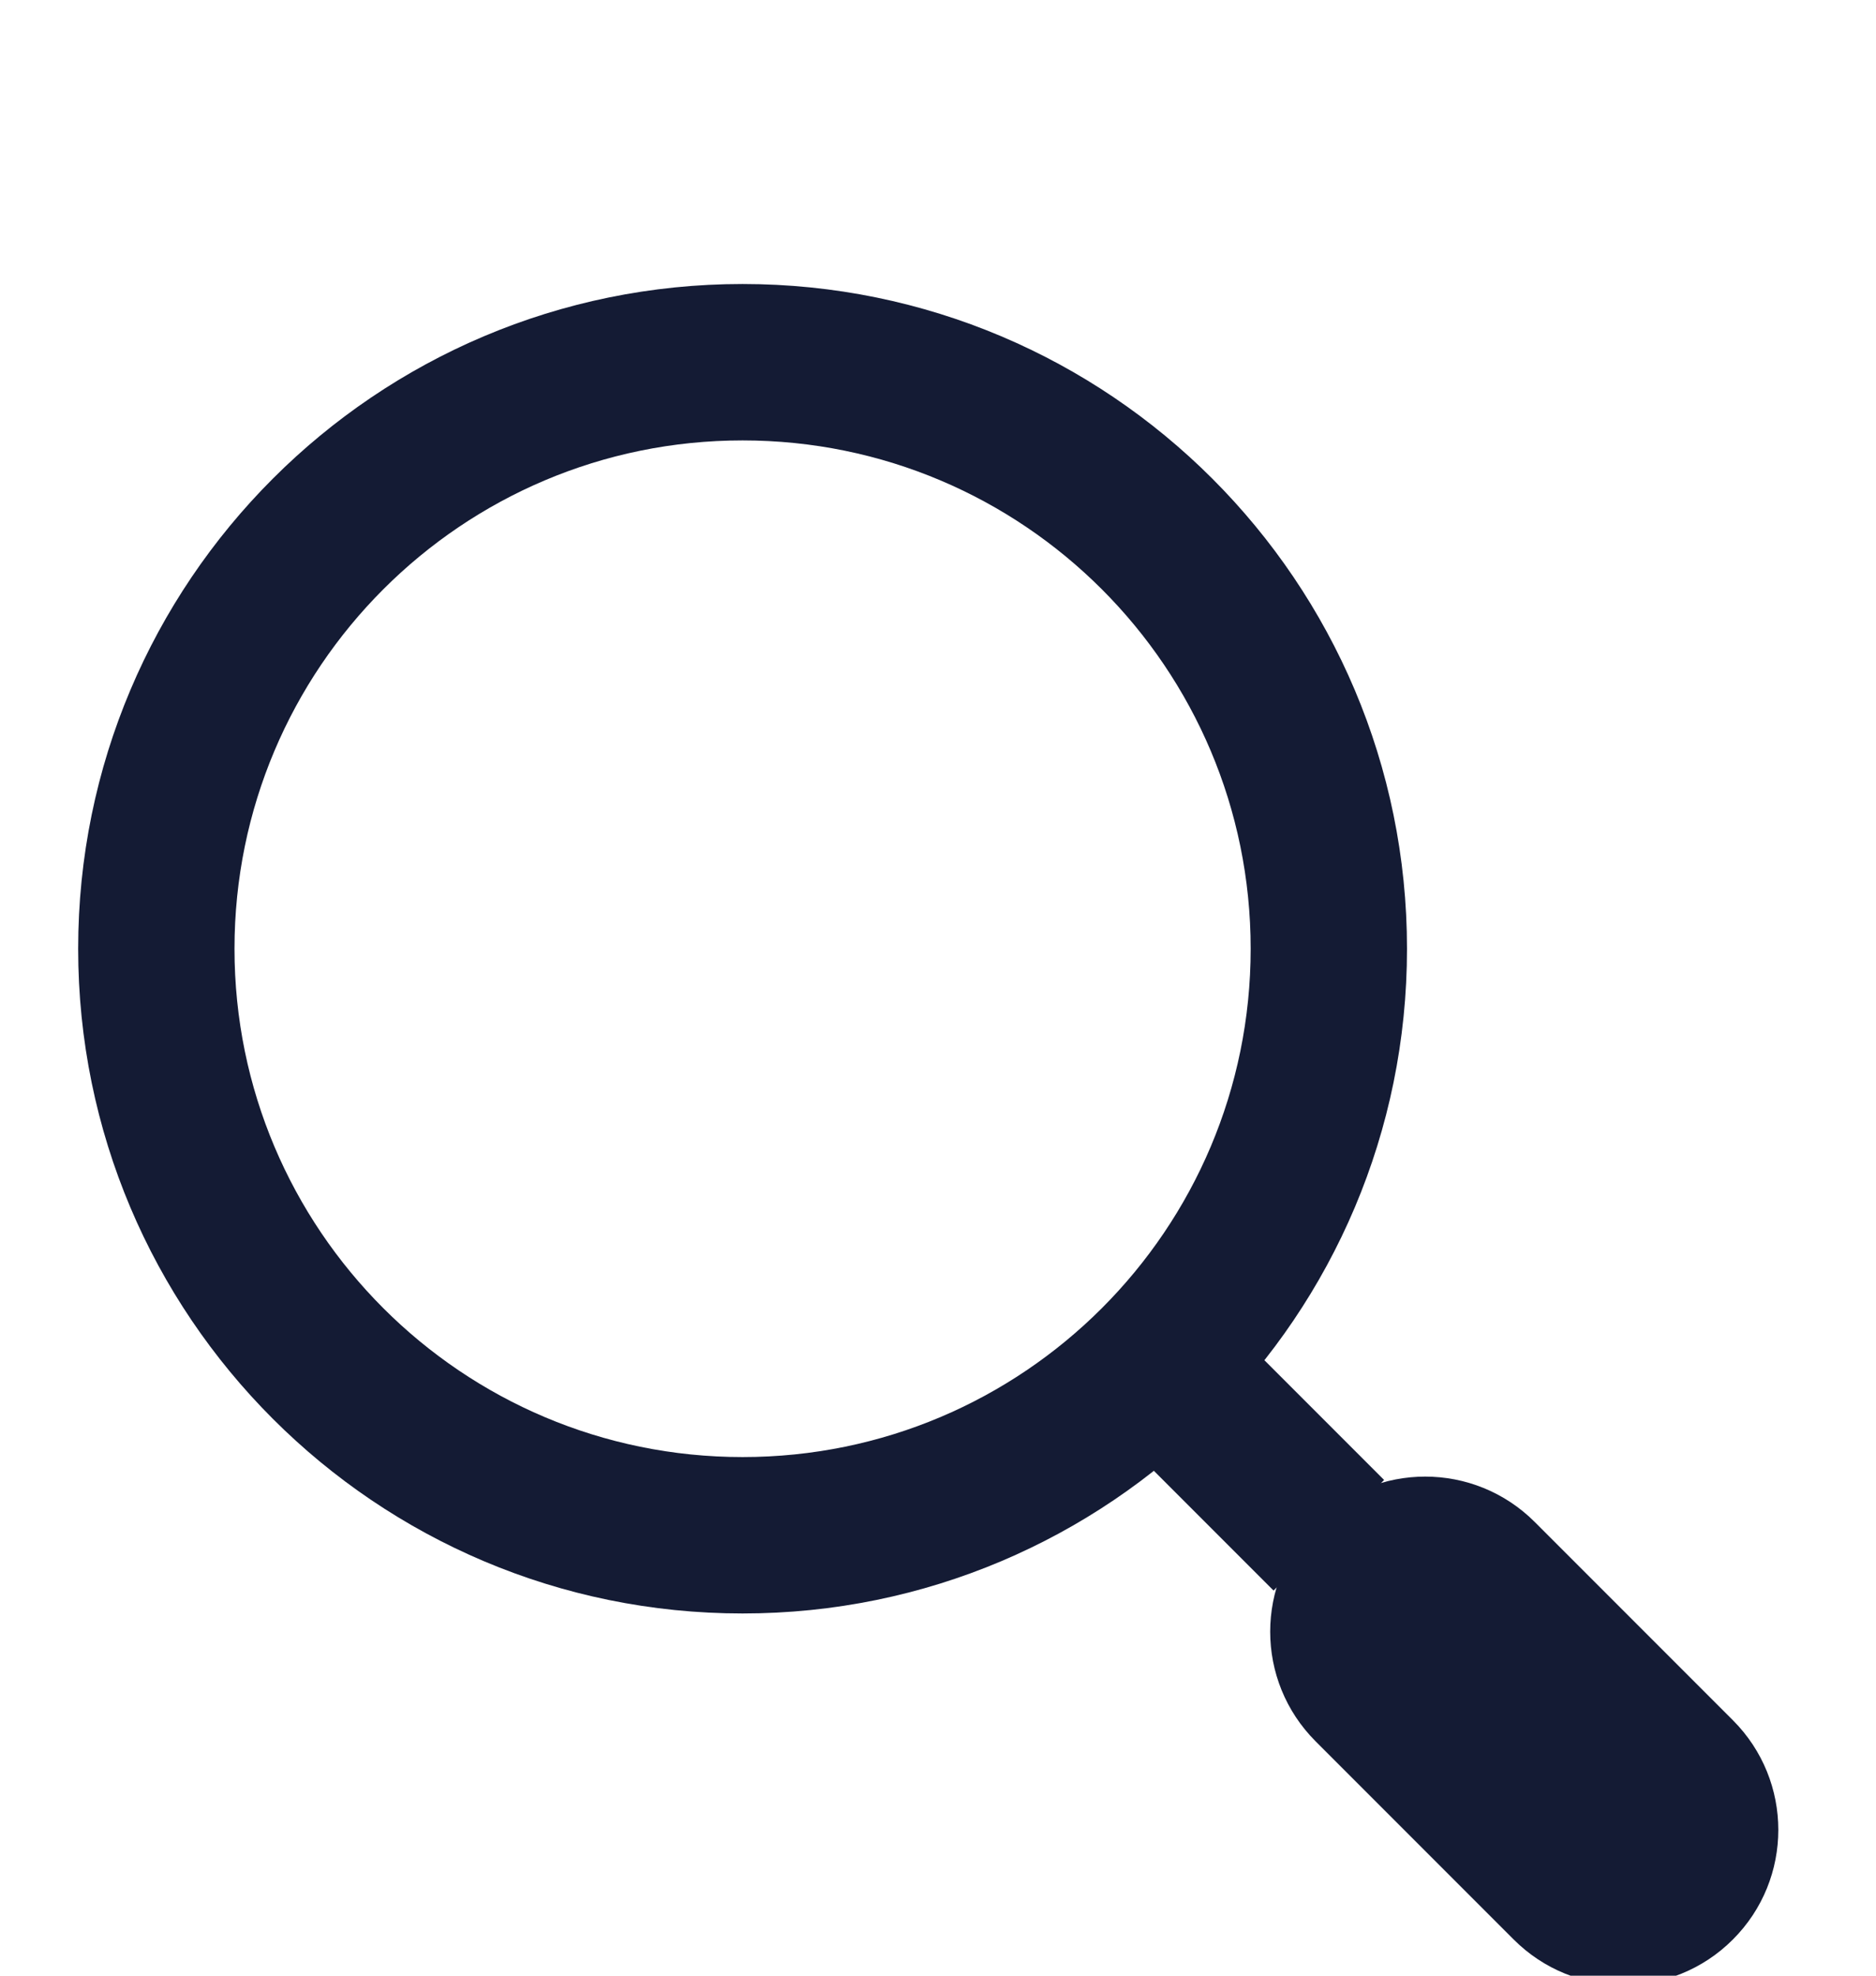 <svg width="19" height="20" viewBox="0 -2 24 24" fill="none" xmlns="http://www.w3.org/2000/svg">
<path fill-rule="evenodd" clip-rule="evenodd" d="M16.293 17.707L14.293 15.707L15.707 14.293L17.707 16.293L16.293 17.707Z" fill="#141B34"/>
<path fill-rule="evenodd" clip-rule="evenodd" d="M1 9.5C1 4.806 4.806 1 9.5 1C14.194 1 18 4.806 18 9.5C18 14.194 14.194 18 9.5 18C4.806 18 1 14.194 1 9.5ZM9.5 3C5.91 3 3 5.91 3 9.5C3 13.09 5.91 16 9.5 16C13.09 16 16 13.09 16 9.5C16 5.91 13.09 3 9.5 3Z" fill="#141B34"/>
<path fill-rule="evenodd" clip-rule="evenodd" d="M16.831 16.831C17.605 16.056 18.86 16.056 19.635 16.831L22.169 19.365C22.944 20.14 22.944 21.395 22.169 22.169C21.395 22.944 20.14 22.944 19.365 22.169L16.831 19.635C16.056 18.86 16.056 17.605 16.831 16.831Z" fill="#141B34"/>
</svg>
